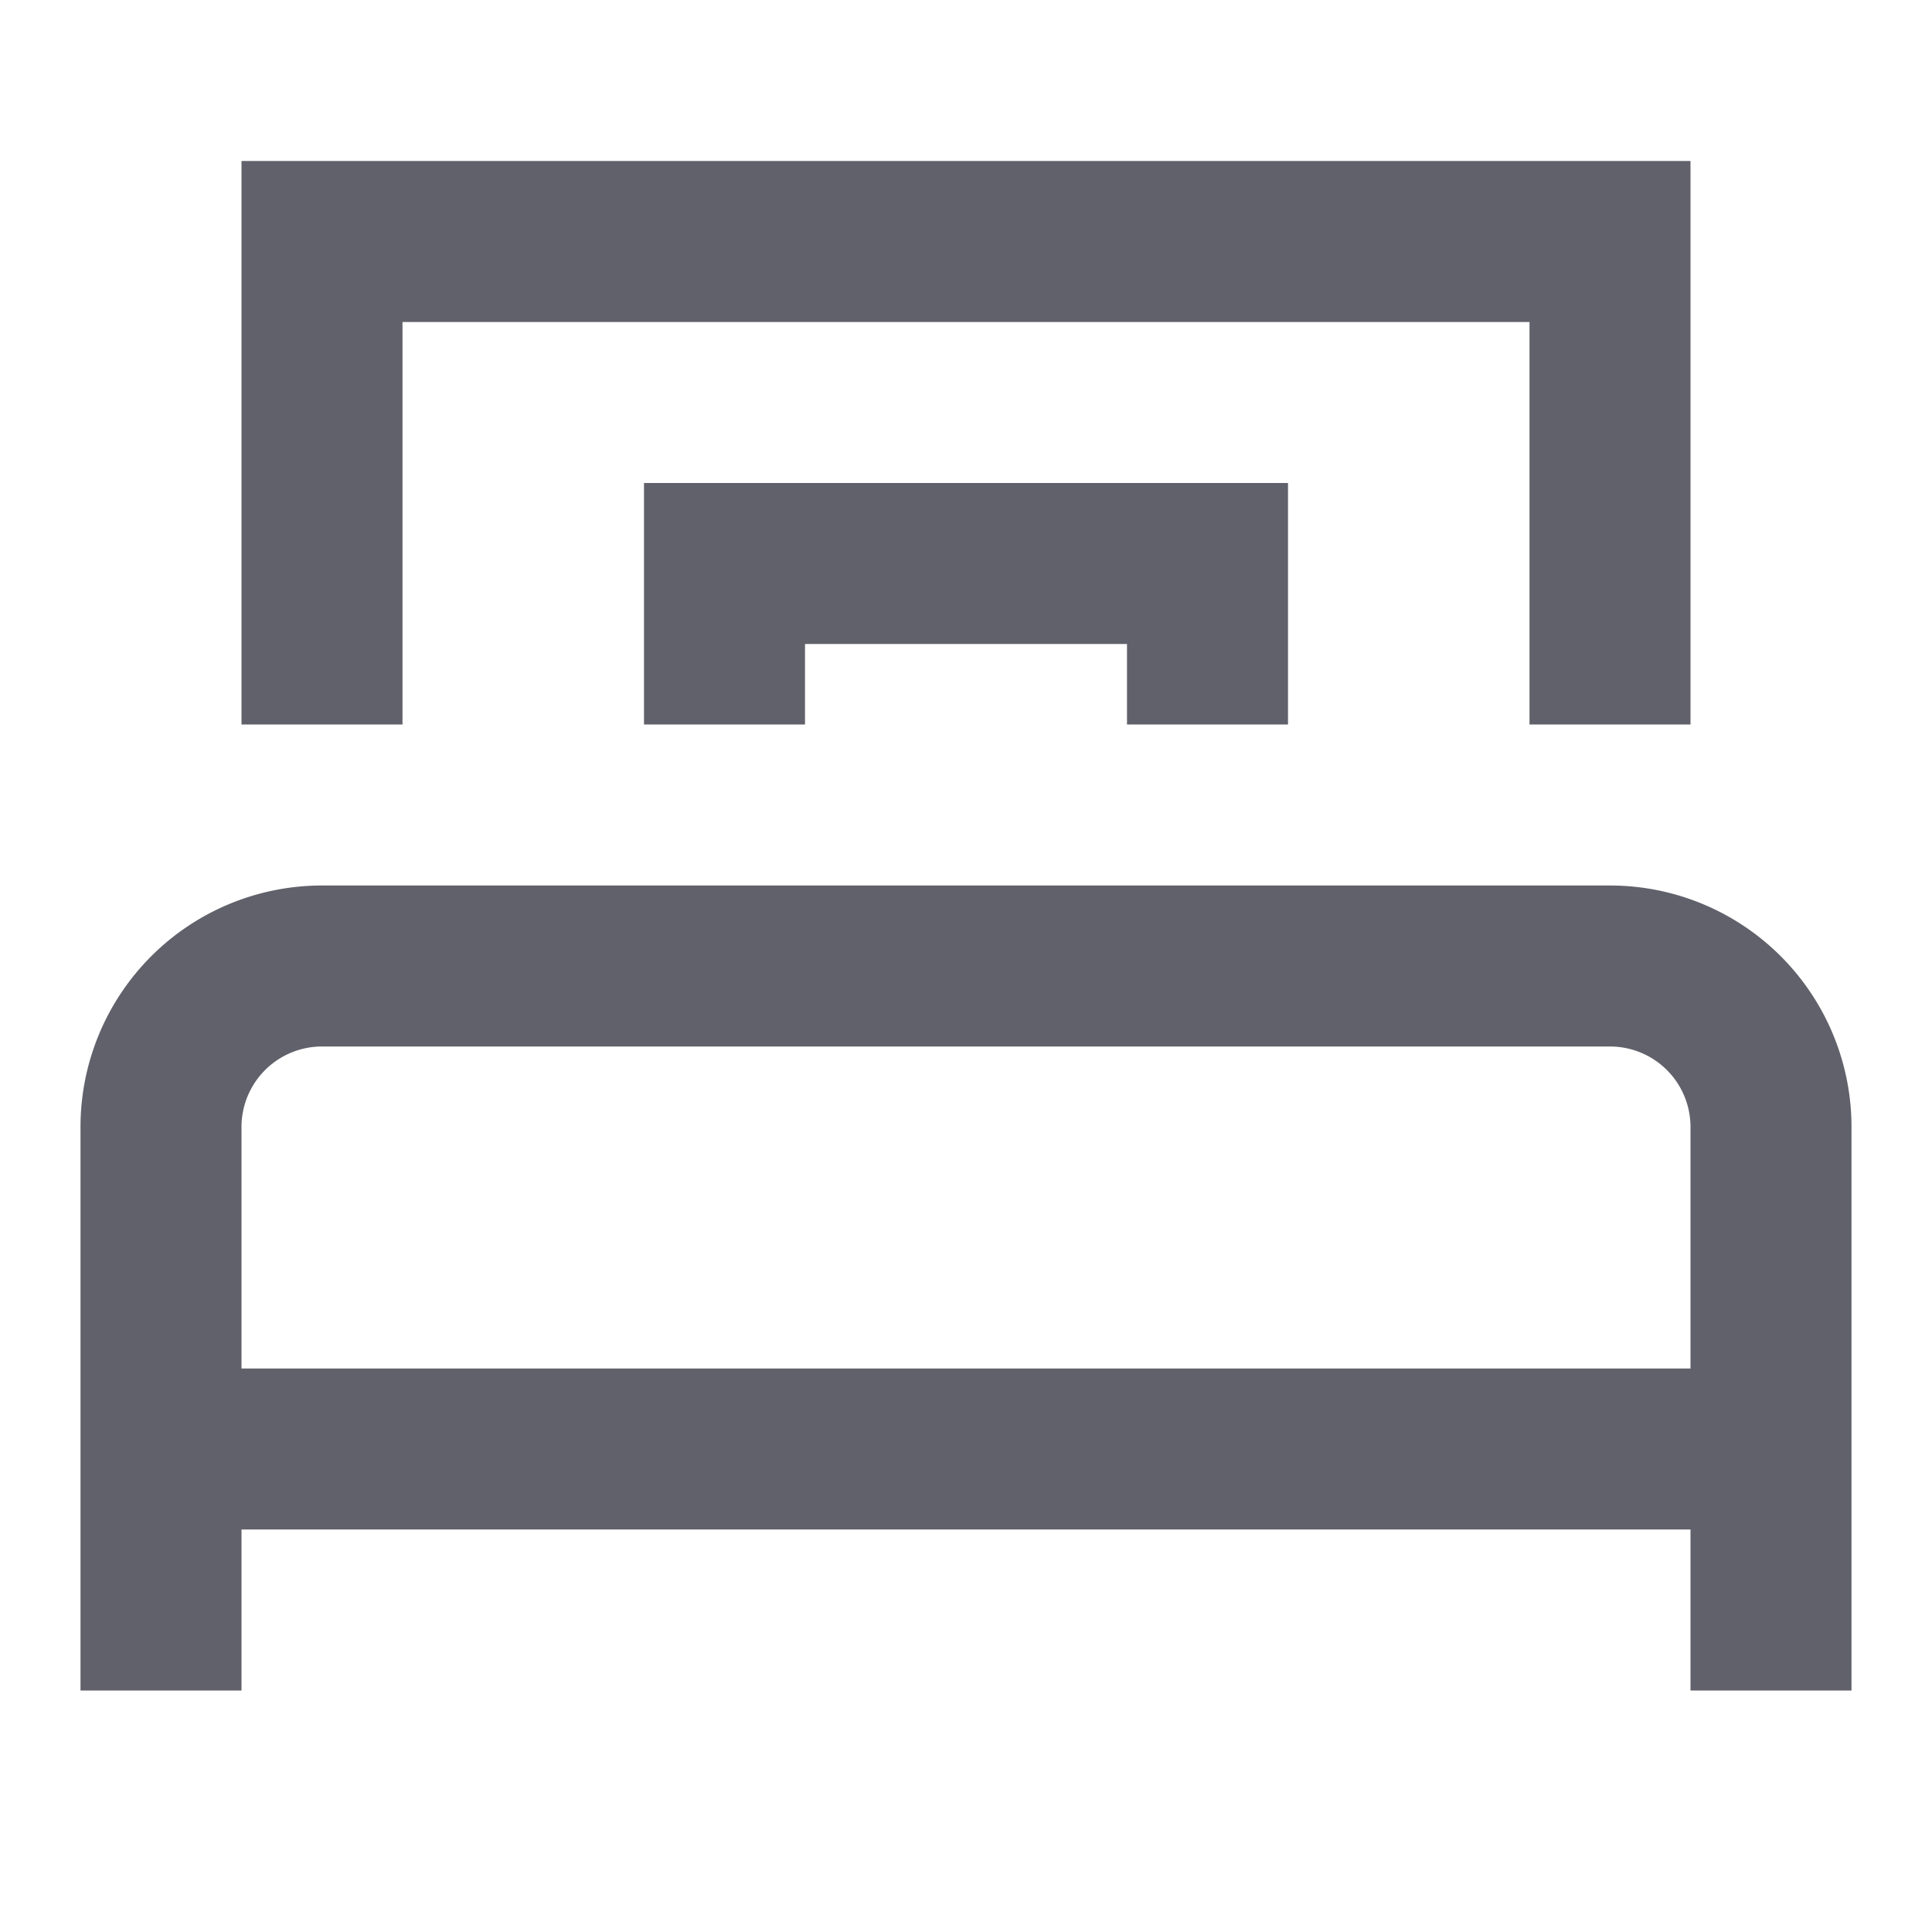 <svg xmlns="http://www.w3.org/2000/svg" height="24" width="24" viewBox="0 0 24 24"><polyline points="20 9 20 3 4 3 4 9" fill="none" stroke="#61616b" stroke-width="2"></polyline><polyline data-color="color-2" points="9 9 9 7 15 7 15 9" fill="none" stroke="#61616b" stroke-width="2"></polyline><path d="M22,21V14a2,2,0,0,0-2-2H4a2,2,0,0,0-2,2v7" fill="none" stroke="#61616b" stroke-width="2"></path><line data-cap="butt" x1="2" y1="18" x2="22" y2="18" fill="none" stroke="#61616b" stroke-width="2"></line></svg>